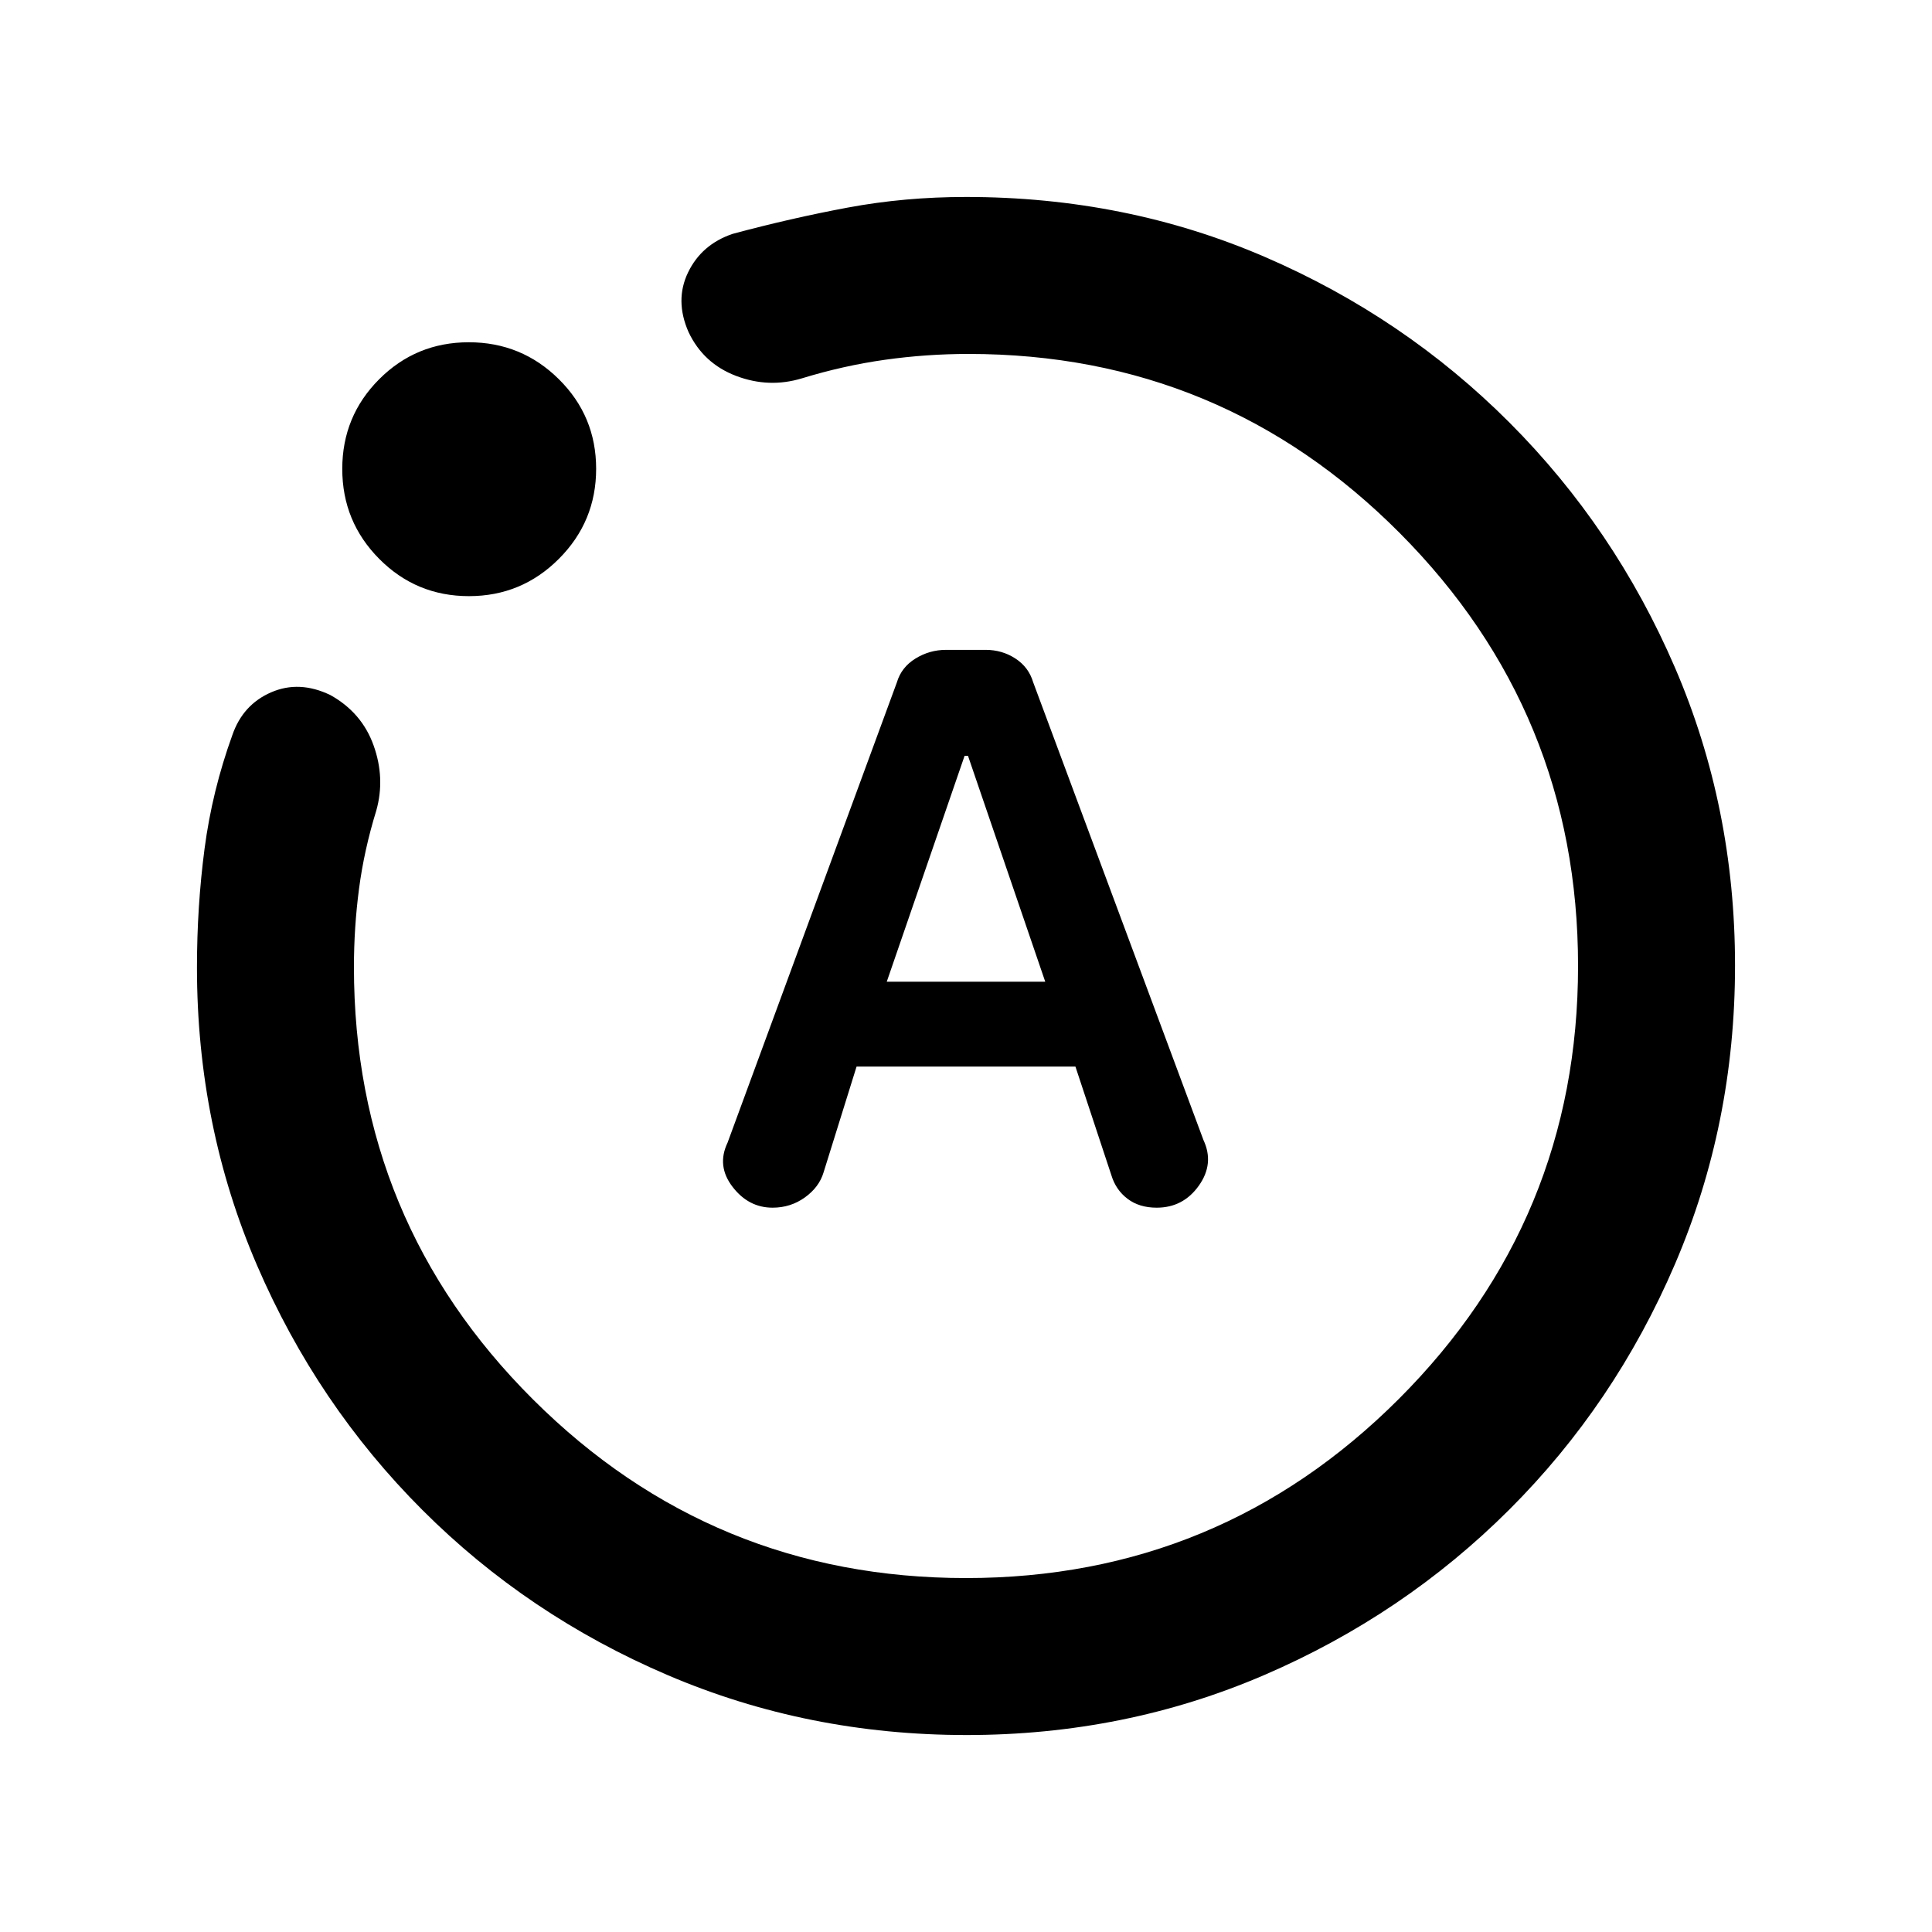 <svg xmlns="http://www.w3.org/2000/svg" height="20" viewBox="0 -960 960 960" width="20"><path d="M425.63-430.04h108.74l17.85 53.95q2.22 7.35 8.04 11.76 5.82 4.42 14.49 4.42 13.17 0 20.95-10.95 7.78-10.94 2.3-22.64l-84.63-227.51q-2.23-7.51-8.84-11.79-6.61-4.29-14.74-4.29h-19.74q-8.14 0-15.15 4.31t-9.25 11.87L361.5-392.16q-5.48 11.48 2.48 21.86 7.95 10.39 19.91 10.39 8.96 0 16.06-5.1 7.09-5.1 9.28-12.44l16.4-52.59Zm15-42.16 38.66-112.21H481l38.37 112.21h-78.74Zm39.63 374.33q-78.84 0-148.43-29.74-69.6-29.74-121.93-82.06-52.33-52.31-82.18-121.58-29.85-69.27-29.85-148.03 0-30.24 3.77-58.97 3.77-28.74 13.82-56.51 5.24-15.15 19.27-21.23t29.46 1.38q15.61 8.7 21.45 25.01 5.84 16.32 1.34 32.36-6.05 19.61-8.58 38.86-2.53 19.24-2.53 38.92 0 126.18 89.03 214.88 89.03 88.71 215.1 88.71t215.1-89.03q89.03-89.03 89.03-215.1t-88.57-215.1q-88.57-89.03-214.32-89.03-20.86 0-41.49 2.9-20.62 2.9-41.23 9.21-16.39 5-32.68-1.17-16.3-6.17-23.69-21.78-6.95-15.77-.25-29.67 6.71-13.9 22.1-19.14 29.04-7.81 57.28-13.08 28.23-5.27 58.72-5.27 79.55 0 148.66 29.86t121.44 82.29q52.33 52.44 82.18 121.7 29.85 69.27 29.85 148.02 0 78.84-29.86 148.43-29.86 69.6-82.29 121.93-52.44 52.33-121.7 82.18-69.27 29.85-148.02 29.85ZM233.01-663.78q-26.2 0-44.57-18.51-18.37-18.5-18.37-44.7 0-26.2 18.34-44.57t44.54-18.37q26.2 0 44.73 18.34 18.54 18.34 18.54 44.54t-18.51 44.73q-18.5 18.54-44.7 18.54ZM480-480Z"/></svg>